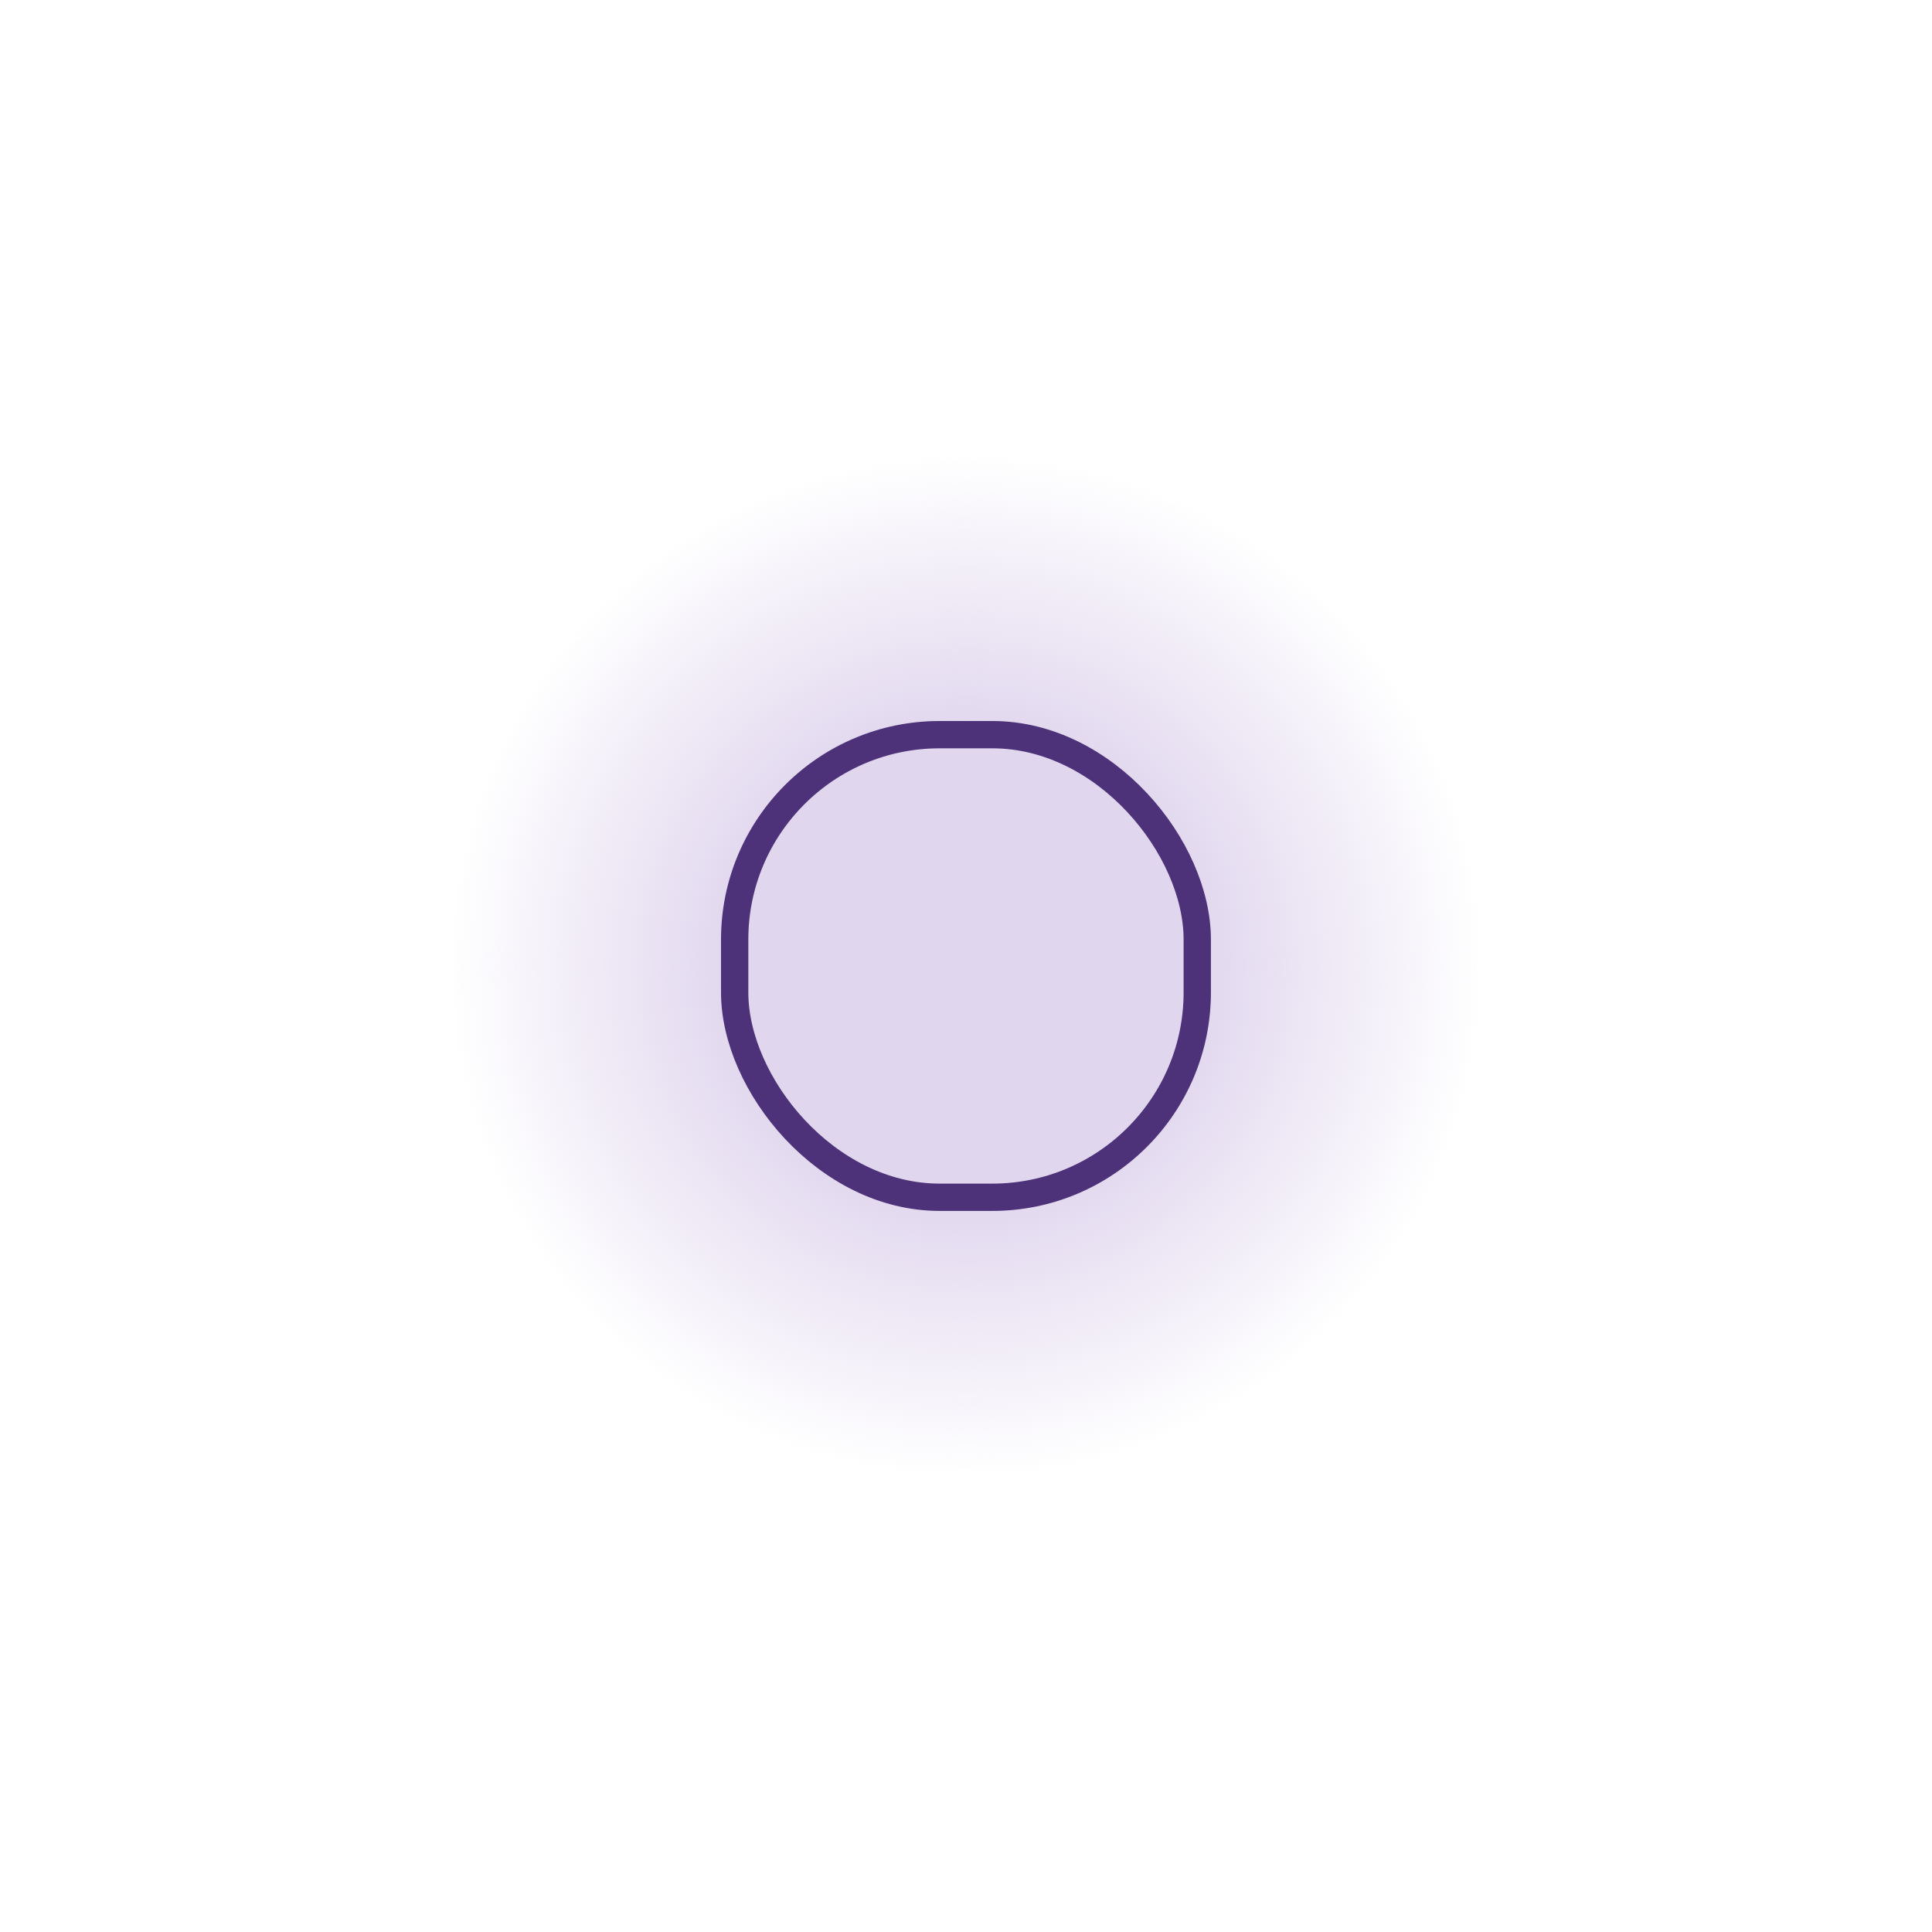 <?xml version="1.0" encoding="UTF-8" standalone="no"?>
<!-- Created with Inkscape (http://www.inkscape.org/) -->

<svg
   xmlns:dc="http://purl.org/dc/elements/1.1/"
   xmlns:cc="http://creativecommons.org/ns#"
   xmlns:rdf="http://www.w3.org/1999/02/22-rdf-syntax-ns#"
   xmlns:svg="http://www.w3.org/2000/svg"
   xmlns="http://www.w3.org/2000/svg"
   xmlns:xlink="http://www.w3.org/1999/xlink"
   xmlns:sodipodi="http://sodipodi.sourceforge.net/DTD/sodipodi-0.dtd"
   xmlns:inkscape="http://www.inkscape.org/namespaces/inkscape"
   width="100"
   height="100"
   viewBox="0 0 26.458 26.458"
   version="1.1"
   id="svg8"
   inkscape:version="0.92.2 (5c3e80d, 2017-08-06)"
   sodipodi:docname="window.svg"
   inkscape:export-filename="C:\Users\Tibi\Documents\src\buy-sell\android\assets\window.png"
   inkscape:export-xdpi="96"
   inkscape:export-ydpi="96">
  <defs
     id="defs2">
    <linearGradient
       inkscape:collect="always"
       id="linearGradient4516">
      <stop
         style="stop-color:#e0d6ee;stop-opacity:1;"
         offset="0"
         id="stop4512" />
      <stop
         id="stop4526"
         offset="0.454"
         style="stop-color:#e0d6ee;stop-opacity:0.975" />
      <stop
         style="stop-color:#e0d6ee;stop-opacity:0"
         offset="1"
         id="stop4514" />
    </linearGradient>
    <marker
       inkscape:stockid="Arrow1Lstart"
       orient="auto"
       refY="0.0"
       refX="0.0"
       id="Arrow1Lstart"
       style="overflow:visible"
       inkscape:isstock="true">
      <path
         id="path1368"
         d="M 0.0,0.0 L 5.0,-5.0 L -12.5,0.0 L 5.0,5.0 L 0.0,0.0 z "
         style="fill-rule:evenodd;stroke:#000000;stroke-width:1.0pt"
         transform="scale(0.8) translate(12.5,0)" />
    </marker>
    <radialGradient
       inkscape:collect="always"
       xlink:href="#linearGradient4516"
       id="radialGradient4518"
       cx="13.229"
       cy="283.771"
       fx="13.229"
       fy="283.771"
       r="7.005"
       gradientTransform="matrix(1.01,0,0,1,-0.134,1.931768e-5)"
       gradientUnits="userSpaceOnUse" />
  </defs>
  <sodipodi:namedview
     id="base"
     pagecolor="#ffffff"
     bordercolor="#666666"
     borderopacity="1.0"
     inkscape:pageopacity="0.0"
     inkscape:pageshadow="2"
     inkscape:zoom="11.2"
     inkscape:cx="47.179843"
     inkscape:cy="47.344587"
     inkscape:document-units="px"
     inkscape:current-layer="layer1"
     showgrid="false"
     units="px"
     inkscape:pagecheckerboard="false"
     width="100px"
     inkscape:window-width="1680"
     inkscape:window-height="987"
     inkscape:window-x="-8"
     inkscape:window-y="-8"
     inkscape:window-maximized="1" />
  <g
     inkscape:label="Calque 1"
     inkscape:groupmode="layer"
     id="layer1"
     transform="translate(0,-270.542)">
    <rect
       inkscape:export-ydpi="90.650002"
       inkscape:export-xdpi="90.650002"
       inkscape:export-filename="c:\Users\Tibi\src\buy-sell\android\assets\window.png"
       y="276.766"
       x="6.225"
       height="14.009"
       width="14.009"
       id="rect3699"
       style="fill:url(#radialGradient4518);fill-opacity:1;stroke:none;stroke-width:0.826;stroke-miterlimit:4;stroke-dasharray:none;stroke-opacity:1;paint-order:normal" />
    <rect
       style="fill:#e0d6ee;fill-opacity:1;stroke:#4d3279;stroke-width:0.374;stroke-miterlimit:4;stroke-dasharray:none;stroke-opacity:1;paint-order:normal"
       id="rect1366"
       width="6.335"
       height="6.335"
       x="10.061"
       y="280.603"
       ry="2.806"
       inkscape:export-filename="c:\Users\Tibi\src\buy-sell\android\assets\window.png"
       inkscape:export-xdpi="90.650002"
       inkscape:export-ydpi="90.650002"
       rx="2.806" />
  </g>
</svg>
